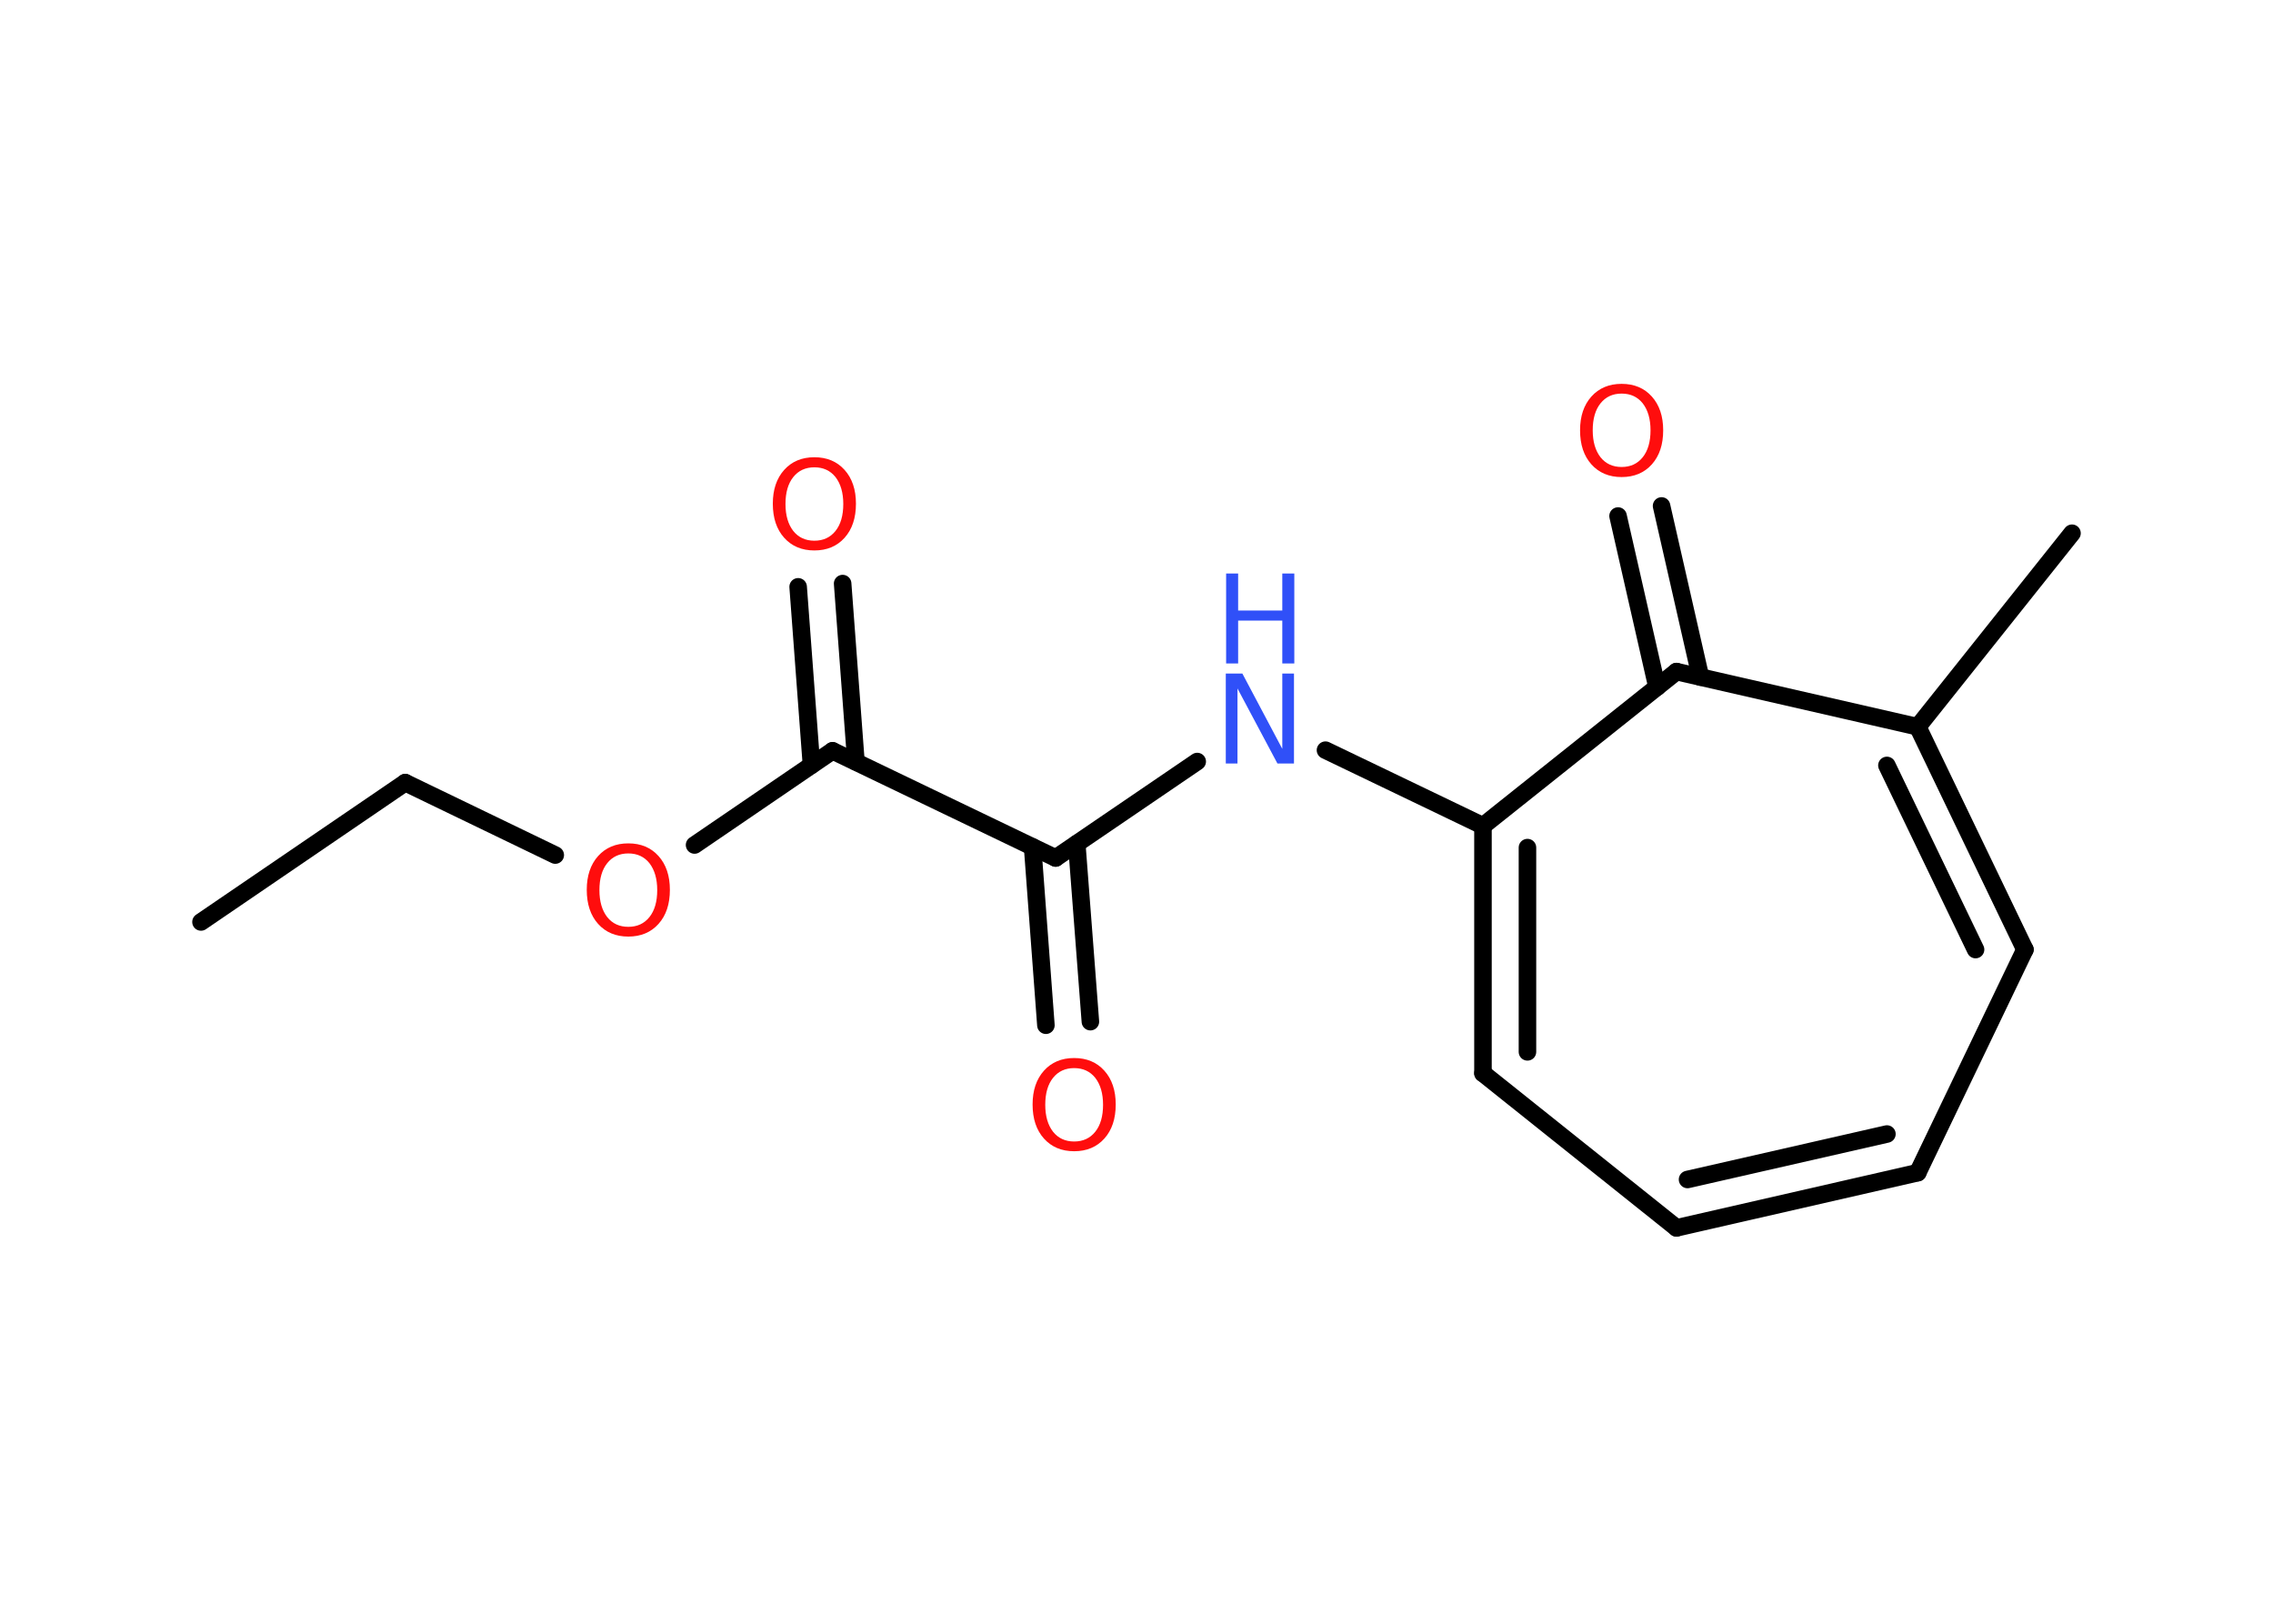 <?xml version='1.0' encoding='UTF-8'?>
<!DOCTYPE svg PUBLIC "-//W3C//DTD SVG 1.1//EN" "http://www.w3.org/Graphics/SVG/1.1/DTD/svg11.dtd">
<svg version='1.2' xmlns='http://www.w3.org/2000/svg' xmlns:xlink='http://www.w3.org/1999/xlink' width='70.0mm' height='50.0mm' viewBox='0 0 70.0 50.0'>
  <desc>Generated by the Chemistry Development Kit (http://github.com/cdk)</desc>
  <g stroke-linecap='round' stroke-linejoin='round' stroke='#000000' stroke-width='.54' fill='#FF0D0D'>
    <rect x='.0' y='.0' width='70.0' height='50.0' fill='#FFFFFF' stroke='none'/>
    <g id='mol1' class='mol'>
      <line id='mol1bnd1' class='bond' x1='6.19' y1='28.39' x2='12.48' y2='24.1'/>
      <line id='mol1bnd2' class='bond' x1='12.48' y1='24.1' x2='17.1' y2='26.33'/>
      <line id='mol1bnd3' class='bond' x1='21.39' y1='26.02' x2='25.64' y2='23.12'/>
      <g id='mol1bnd4' class='bond'>
        <line x1='24.99' y1='23.56' x2='24.58' y2='18.07'/>
        <line x1='26.36' y1='23.46' x2='25.95' y2='17.97'/>
      </g>
      <line id='mol1bnd5' class='bond' x1='25.64' y1='23.12' x2='32.51' y2='26.42'/>
      <g id='mol1bnd6' class='bond'>
        <line x1='33.16' y1='25.98' x2='33.58' y2='31.46'/>
        <line x1='31.8' y1='26.08' x2='32.21' y2='31.57'/>
      </g>
      <line id='mol1bnd7' class='bond' x1='32.51' y1='26.42' x2='36.87' y2='23.45'/>
      <line id='mol1bnd8' class='bond' x1='40.82' y1='23.1' x2='45.67' y2='25.43'/>
      <g id='mol1bnd9' class='bond'>
        <line x1='45.67' y1='25.43' x2='45.67' y2='33.05'/>
        <line x1='47.04' y1='26.1' x2='47.04' y2='32.39'/>
      </g>
      <line id='mol1bnd10' class='bond' x1='45.67' y1='33.05' x2='51.63' y2='37.81'/>
      <g id='mol1bnd11' class='bond'>
        <line x1='51.63' y1='37.81' x2='59.06' y2='36.11'/>
        <line x1='51.97' y1='36.32' x2='58.11' y2='34.92'/>
      </g>
      <line id='mol1bnd12' class='bond' x1='59.06' y1='36.11' x2='62.36' y2='29.24'/>
      <g id='mol1bnd13' class='bond'>
        <line x1='62.36' y1='29.24' x2='59.06' y2='22.38'/>
        <line x1='60.84' y1='29.24' x2='58.11' y2='23.57'/>
      </g>
      <line id='mol1bnd14' class='bond' x1='59.06' y1='22.38' x2='63.81' y2='16.42'/>
      <line id='mol1bnd15' class='bond' x1='59.06' y1='22.38' x2='51.63' y2='20.68'/>
      <line id='mol1bnd16' class='bond' x1='45.67' y1='25.43' x2='51.63' y2='20.68'/>
      <g id='mol1bnd17' class='bond'>
        <line x1='51.03' y1='21.16' x2='49.83' y2='15.89'/>
        <line x1='52.37' y1='20.85' x2='51.17' y2='15.58'/>
      </g>
      <path id='mol1atm3' class='atom' d='M19.35 26.28q-.41 .0 -.65 .3q-.24 .3 -.24 .83q.0 .52 .24 .83q.24 .3 .65 .3q.41 .0 .65 -.3q.24 -.3 .24 -.83q.0 -.52 -.24 -.83q-.24 -.3 -.65 -.3zM19.35 25.97q.58 .0 .93 .39q.35 .39 .35 1.04q.0 .66 -.35 1.05q-.35 .39 -.93 .39q-.58 .0 -.93 -.39q-.35 -.39 -.35 -1.05q.0 -.65 .35 -1.04q.35 -.39 .93 -.39z' stroke='none'/>
      <path id='mol1atm5' class='atom' d='M25.08 14.39q-.41 .0 -.65 .3q-.24 .3 -.24 .83q.0 .52 .24 .83q.24 .3 .65 .3q.41 .0 .65 -.3q.24 -.3 .24 -.83q.0 -.52 -.24 -.83q-.24 -.3 -.65 -.3zM25.08 14.08q.58 .0 .93 .39q.35 .39 .35 1.04q.0 .66 -.35 1.05q-.35 .39 -.93 .39q-.58 .0 -.93 -.39q-.35 -.39 -.35 -1.05q.0 -.65 .35 -1.04q.35 -.39 .93 -.39z' stroke='none'/>
      <path id='mol1atm7' class='atom' d='M33.08 32.89q-.41 .0 -.65 .3q-.24 .3 -.24 .83q.0 .52 .24 .83q.24 .3 .65 .3q.41 .0 .65 -.3q.24 -.3 .24 -.83q.0 -.52 -.24 -.83q-.24 -.3 -.65 -.3zM33.08 32.58q.58 .0 .93 .39q.35 .39 .35 1.04q.0 .66 -.35 1.05q-.35 .39 -.93 .39q-.58 .0 -.93 -.39q-.35 -.39 -.35 -1.05q.0 -.65 .35 -1.04q.35 -.39 .93 -.39z' stroke='none'/>
      <g id='mol1atm8' class='atom'>
        <path d='M37.76 20.74h.5l1.23 2.32v-2.32h.36v2.77h-.51l-1.23 -2.31v2.31h-.36v-2.77z' stroke='none' fill='#3050F8'/>
        <path d='M37.76 17.66h.37v1.14h1.36v-1.14h.37v2.77h-.37v-1.32h-1.36v1.32h-.37v-2.77z' stroke='none' fill='#3050F8'/>
      </g>
      <path id='mol1atm17' class='atom' d='M49.94 12.12q-.41 .0 -.65 .3q-.24 .3 -.24 .83q.0 .52 .24 .83q.24 .3 .65 .3q.41 .0 .65 -.3q.24 -.3 .24 -.83q.0 -.52 -.24 -.83q-.24 -.3 -.65 -.3zM49.94 11.82q.58 .0 .93 .39q.35 .39 .35 1.04q.0 .66 -.35 1.05q-.35 .39 -.93 .39q-.58 .0 -.93 -.39q-.35 -.39 -.35 -1.05q.0 -.65 .35 -1.04q.35 -.39 .93 -.39z' stroke='none'/>
    </g>
  </g>
</svg>

